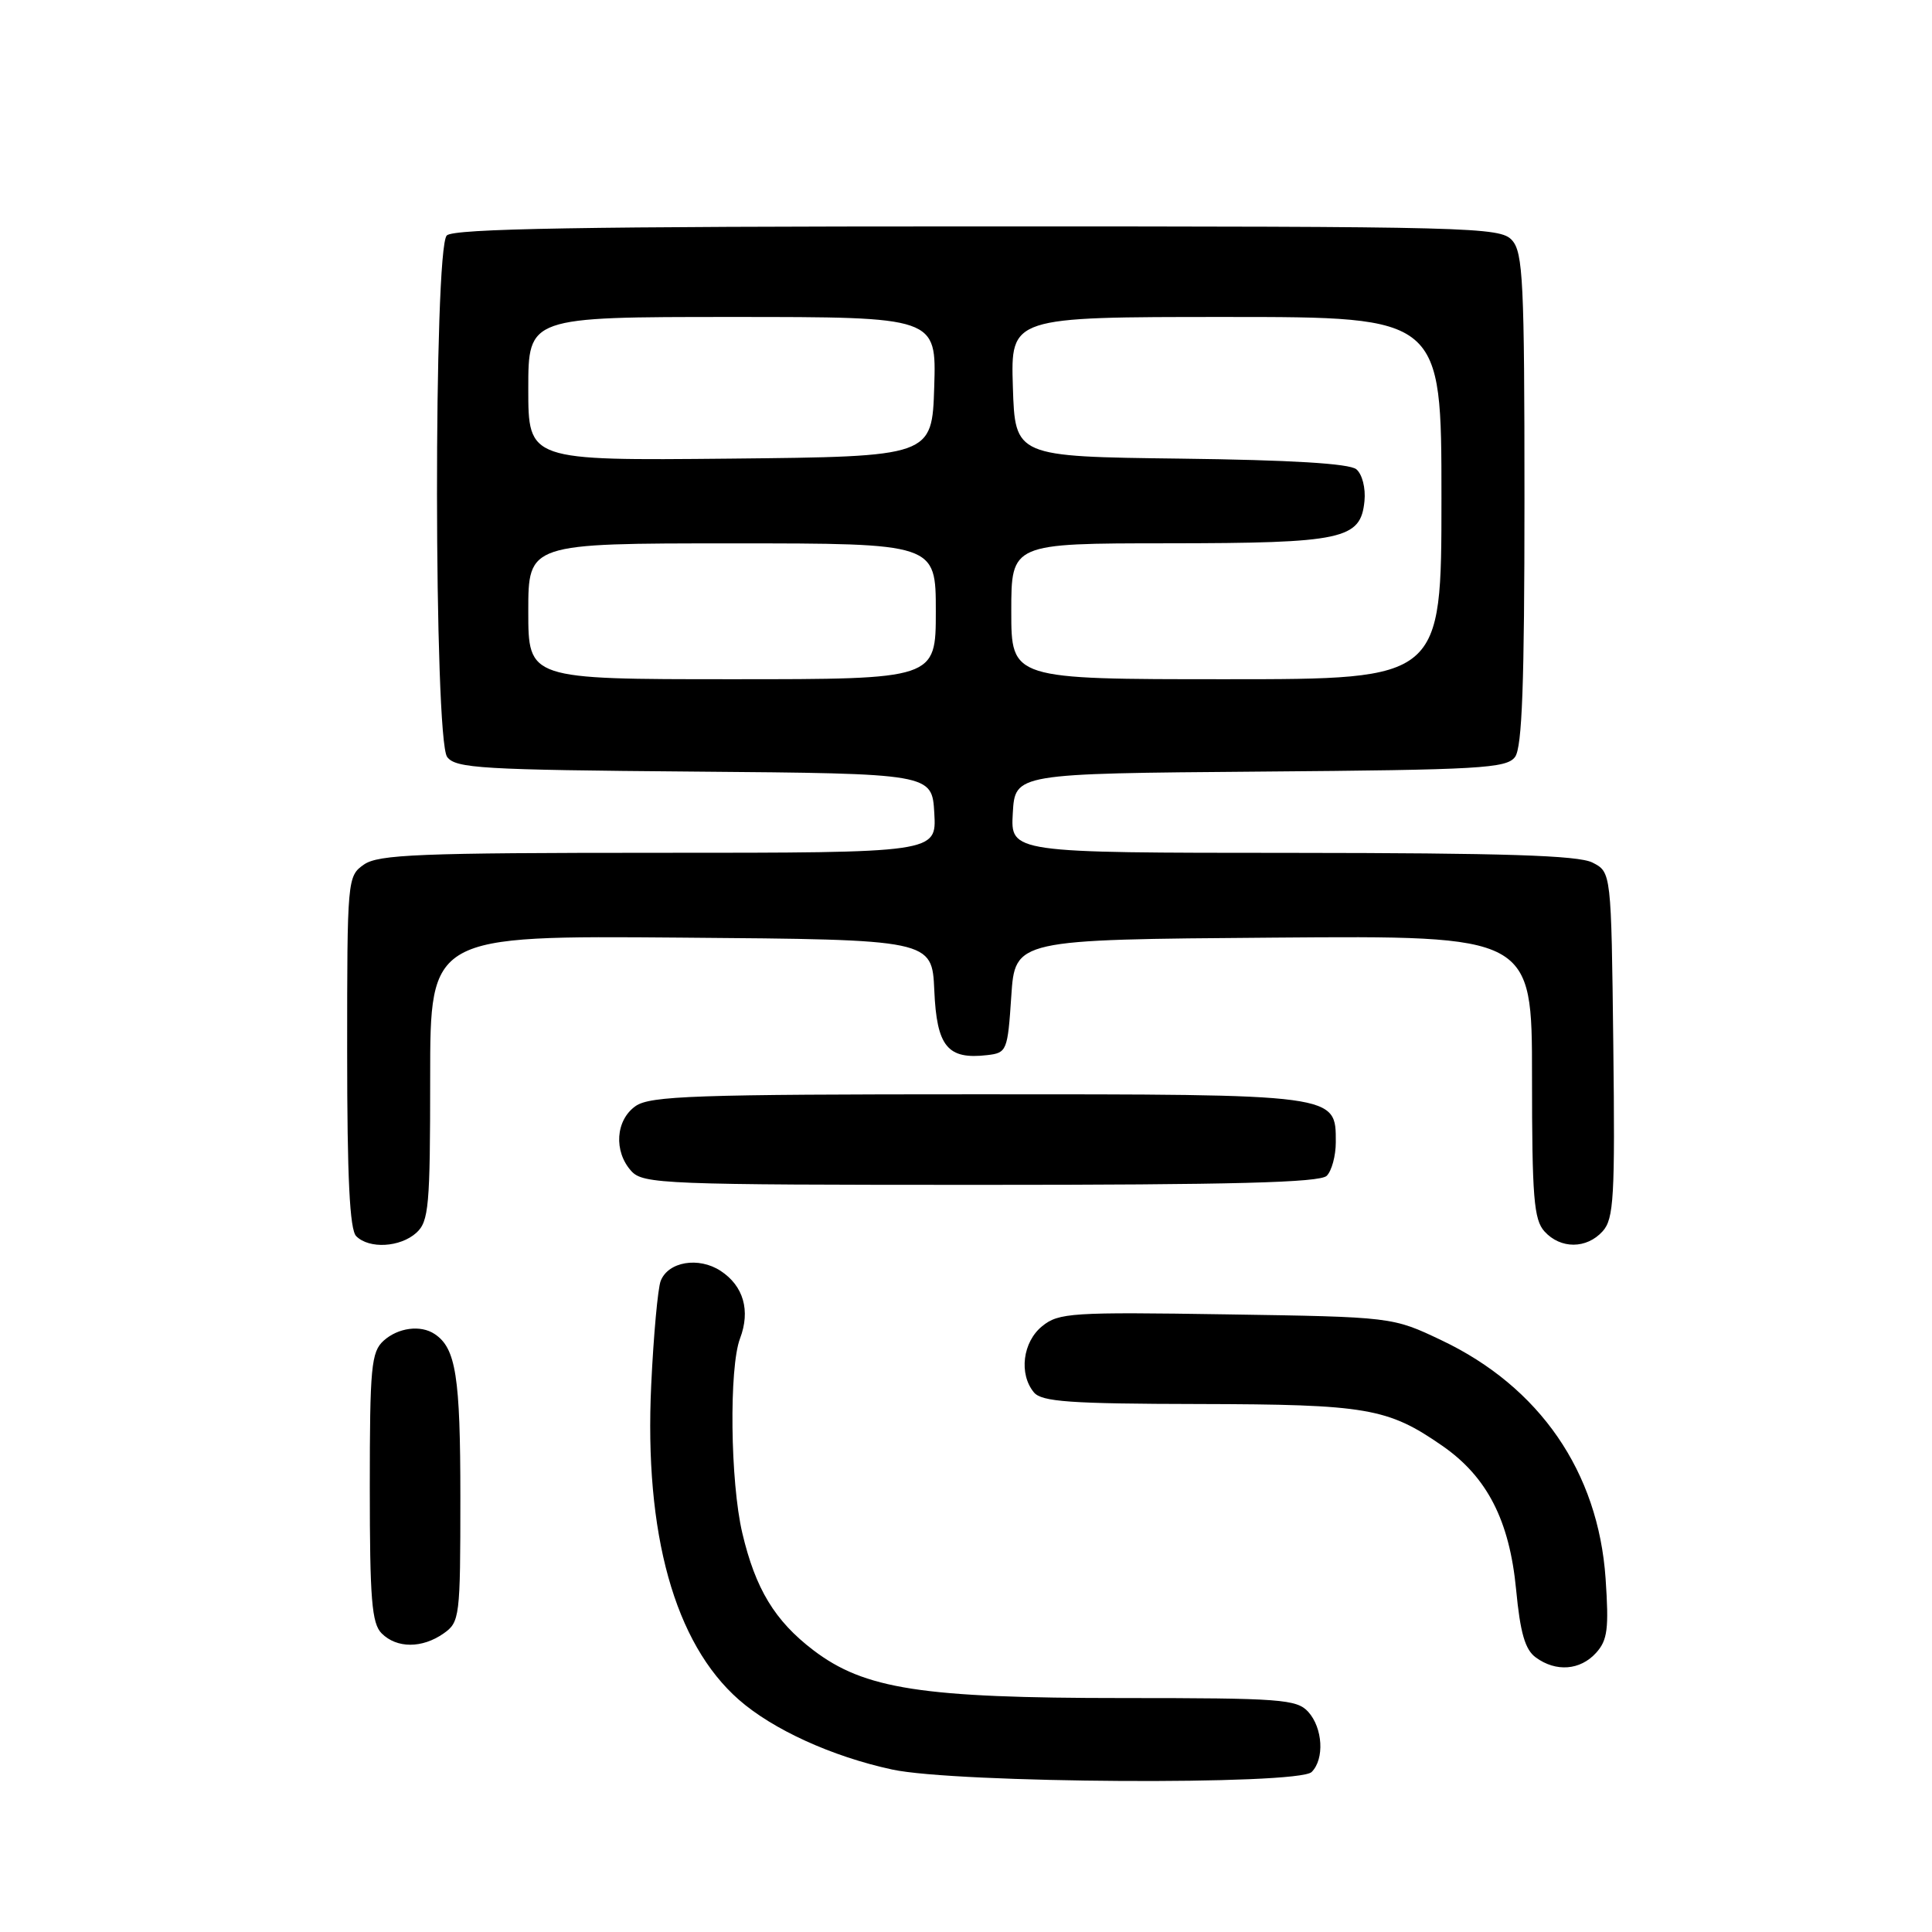 <?xml version="1.0" encoding="UTF-8" standalone="no"?>
<!DOCTYPE svg PUBLIC "-//W3C//DTD SVG 1.1//EN" "http://www.w3.org/Graphics/SVG/1.1/DTD/svg11.dtd" >
<svg xmlns="http://www.w3.org/2000/svg" xmlns:xlink="http://www.w3.org/1999/xlink" version="1.1" viewBox="0 0 256 256">
 <g >
 <path fill="currentColor"
d=" M 173.80 234.80 C 175.52 233.08 175.28 228.97 173.35 226.83 C 171.83 225.16 169.71 225.00 148.79 225.00 C 122.17 225.00 114.54 223.82 107.76 218.65 C 102.66 214.76 100.10 210.53 98.36 203.14 C 96.76 196.36 96.59 181.22 98.06 177.35 C 99.46 173.66 98.52 170.39 95.49 168.40 C 92.57 166.49 88.53 167.17 87.54 169.74 C 87.17 170.71 86.60 176.90 86.29 183.50 C 85.35 203.24 89.39 217.75 97.90 225.22 C 102.40 229.17 110.24 232.75 118.21 234.47 C 126.61 236.30 172.03 236.57 173.80 234.80 Z  M 211.49 219.01 C 213.01 217.33 213.20 215.82 212.75 209.17 C 211.78 195.04 204.02 183.77 191.00 177.59 C 184.50 174.50 184.50 174.50 162.48 174.16 C 142.02 173.84 140.28 173.95 138.10 175.72 C 135.51 177.81 134.98 182.06 137.00 184.50 C 138.03 185.74 141.78 186.01 158.87 186.04 C 181.12 186.09 183.88 186.56 191.12 191.58 C 197.05 195.69 200.01 201.46 200.89 210.60 C 201.44 216.37 202.08 218.59 203.50 219.62 C 206.17 221.58 209.39 221.33 211.49 219.01 Z  M 58.78 216.44 C 60.92 214.94 61.00 214.30 61.00 198.38 C 61.00 182.38 60.41 178.64 57.60 176.77 C 55.74 175.52 52.75 175.92 50.83 177.65 C 49.19 179.14 49.00 181.13 49.00 197.08 C 49.00 211.91 49.26 215.12 50.57 216.43 C 52.57 218.43 55.93 218.44 58.78 216.44 Z  M 55.17 163.35 C 56.82 161.85 57.00 159.83 57.00 142.83 C 57.00 123.97 57.00 123.97 90.25 124.24 C 123.50 124.50 123.50 124.50 123.80 131.24 C 124.12 138.67 125.55 140.42 130.80 139.81 C 133.41 139.51 133.52 139.26 134.00 132.00 C 134.50 124.50 134.50 124.50 168.75 124.24 C 203.00 123.97 203.00 123.97 203.00 142.66 C 203.00 158.64 203.24 161.61 204.65 163.17 C 206.78 165.52 210.23 165.51 212.36 163.15 C 213.84 161.51 214.01 158.65 213.77 138.43 C 213.50 115.56 213.50 115.56 211.00 114.29 C 209.12 113.34 199.25 113.03 171.20 113.01 C 133.90 113.00 133.90 113.00 134.20 107.75 C 134.50 102.50 134.50 102.50 167.00 102.24 C 196.13 102.01 199.63 101.81 200.75 100.30 C 201.69 99.04 202.00 90.56 202.00 66.14 C 202.00 37.32 201.81 33.45 200.35 31.83 C 198.77 30.09 195.26 30.00 129.55 30.00 C 77.10 30.00 60.11 30.29 59.20 31.20 C 57.44 32.96 57.49 97.93 59.25 100.30 C 60.37 101.81 63.81 102.01 92.00 102.24 C 123.50 102.50 123.50 102.50 123.80 107.75 C 124.10 113.00 124.10 113.00 87.27 113.00 C 55.56 113.00 50.14 113.22 48.22 114.56 C 46.03 116.09 46.00 116.47 46.00 139.36 C 46.00 156.10 46.34 162.94 47.20 163.80 C 48.92 165.52 53.03 165.28 55.17 163.35 Z  M 175.80 155.80 C 176.46 155.14 177.00 153.14 177.00 151.36 C 177.00 144.94 177.44 145.00 129.50 145.00 C 92.15 145.00 86.15 145.21 84.22 146.56 C 81.57 148.42 81.29 152.56 83.65 155.17 C 85.21 156.89 87.97 157.00 129.95 157.00 C 163.35 157.00 174.90 156.70 175.80 155.80 Z  M 70.00 81.00 C 70.00 72.00 70.00 72.00 97.00 72.00 C 124.00 72.00 124.00 72.00 124.00 81.00 C 124.00 90.00 124.00 90.00 97.00 90.00 C 70.00 90.00 70.00 90.00 70.00 81.00 Z  M 134.00 81.00 C 134.00 72.00 134.00 72.00 154.75 71.99 C 177.98 71.97 180.30 71.47 180.80 66.39 C 180.97 64.67 180.50 62.83 179.72 62.18 C 178.80 61.42 171.04 60.95 156.42 60.77 C 134.50 60.50 134.50 60.50 134.21 51.25 C 133.92 42.00 133.92 42.00 162.46 42.00 C 191.00 42.00 191.00 42.00 191.00 66.00 C 191.00 90.00 191.00 90.00 162.50 90.00 C 134.00 90.00 134.00 90.00 134.00 81.00 Z  M 70.00 51.52 C 70.00 42.00 70.00 42.00 97.04 42.00 C 124.08 42.00 124.08 42.00 123.79 51.25 C 123.50 60.50 123.50 60.50 96.75 60.77 C 70.00 61.03 70.00 61.03 70.00 51.52 Z "/>
</g>
</svg>